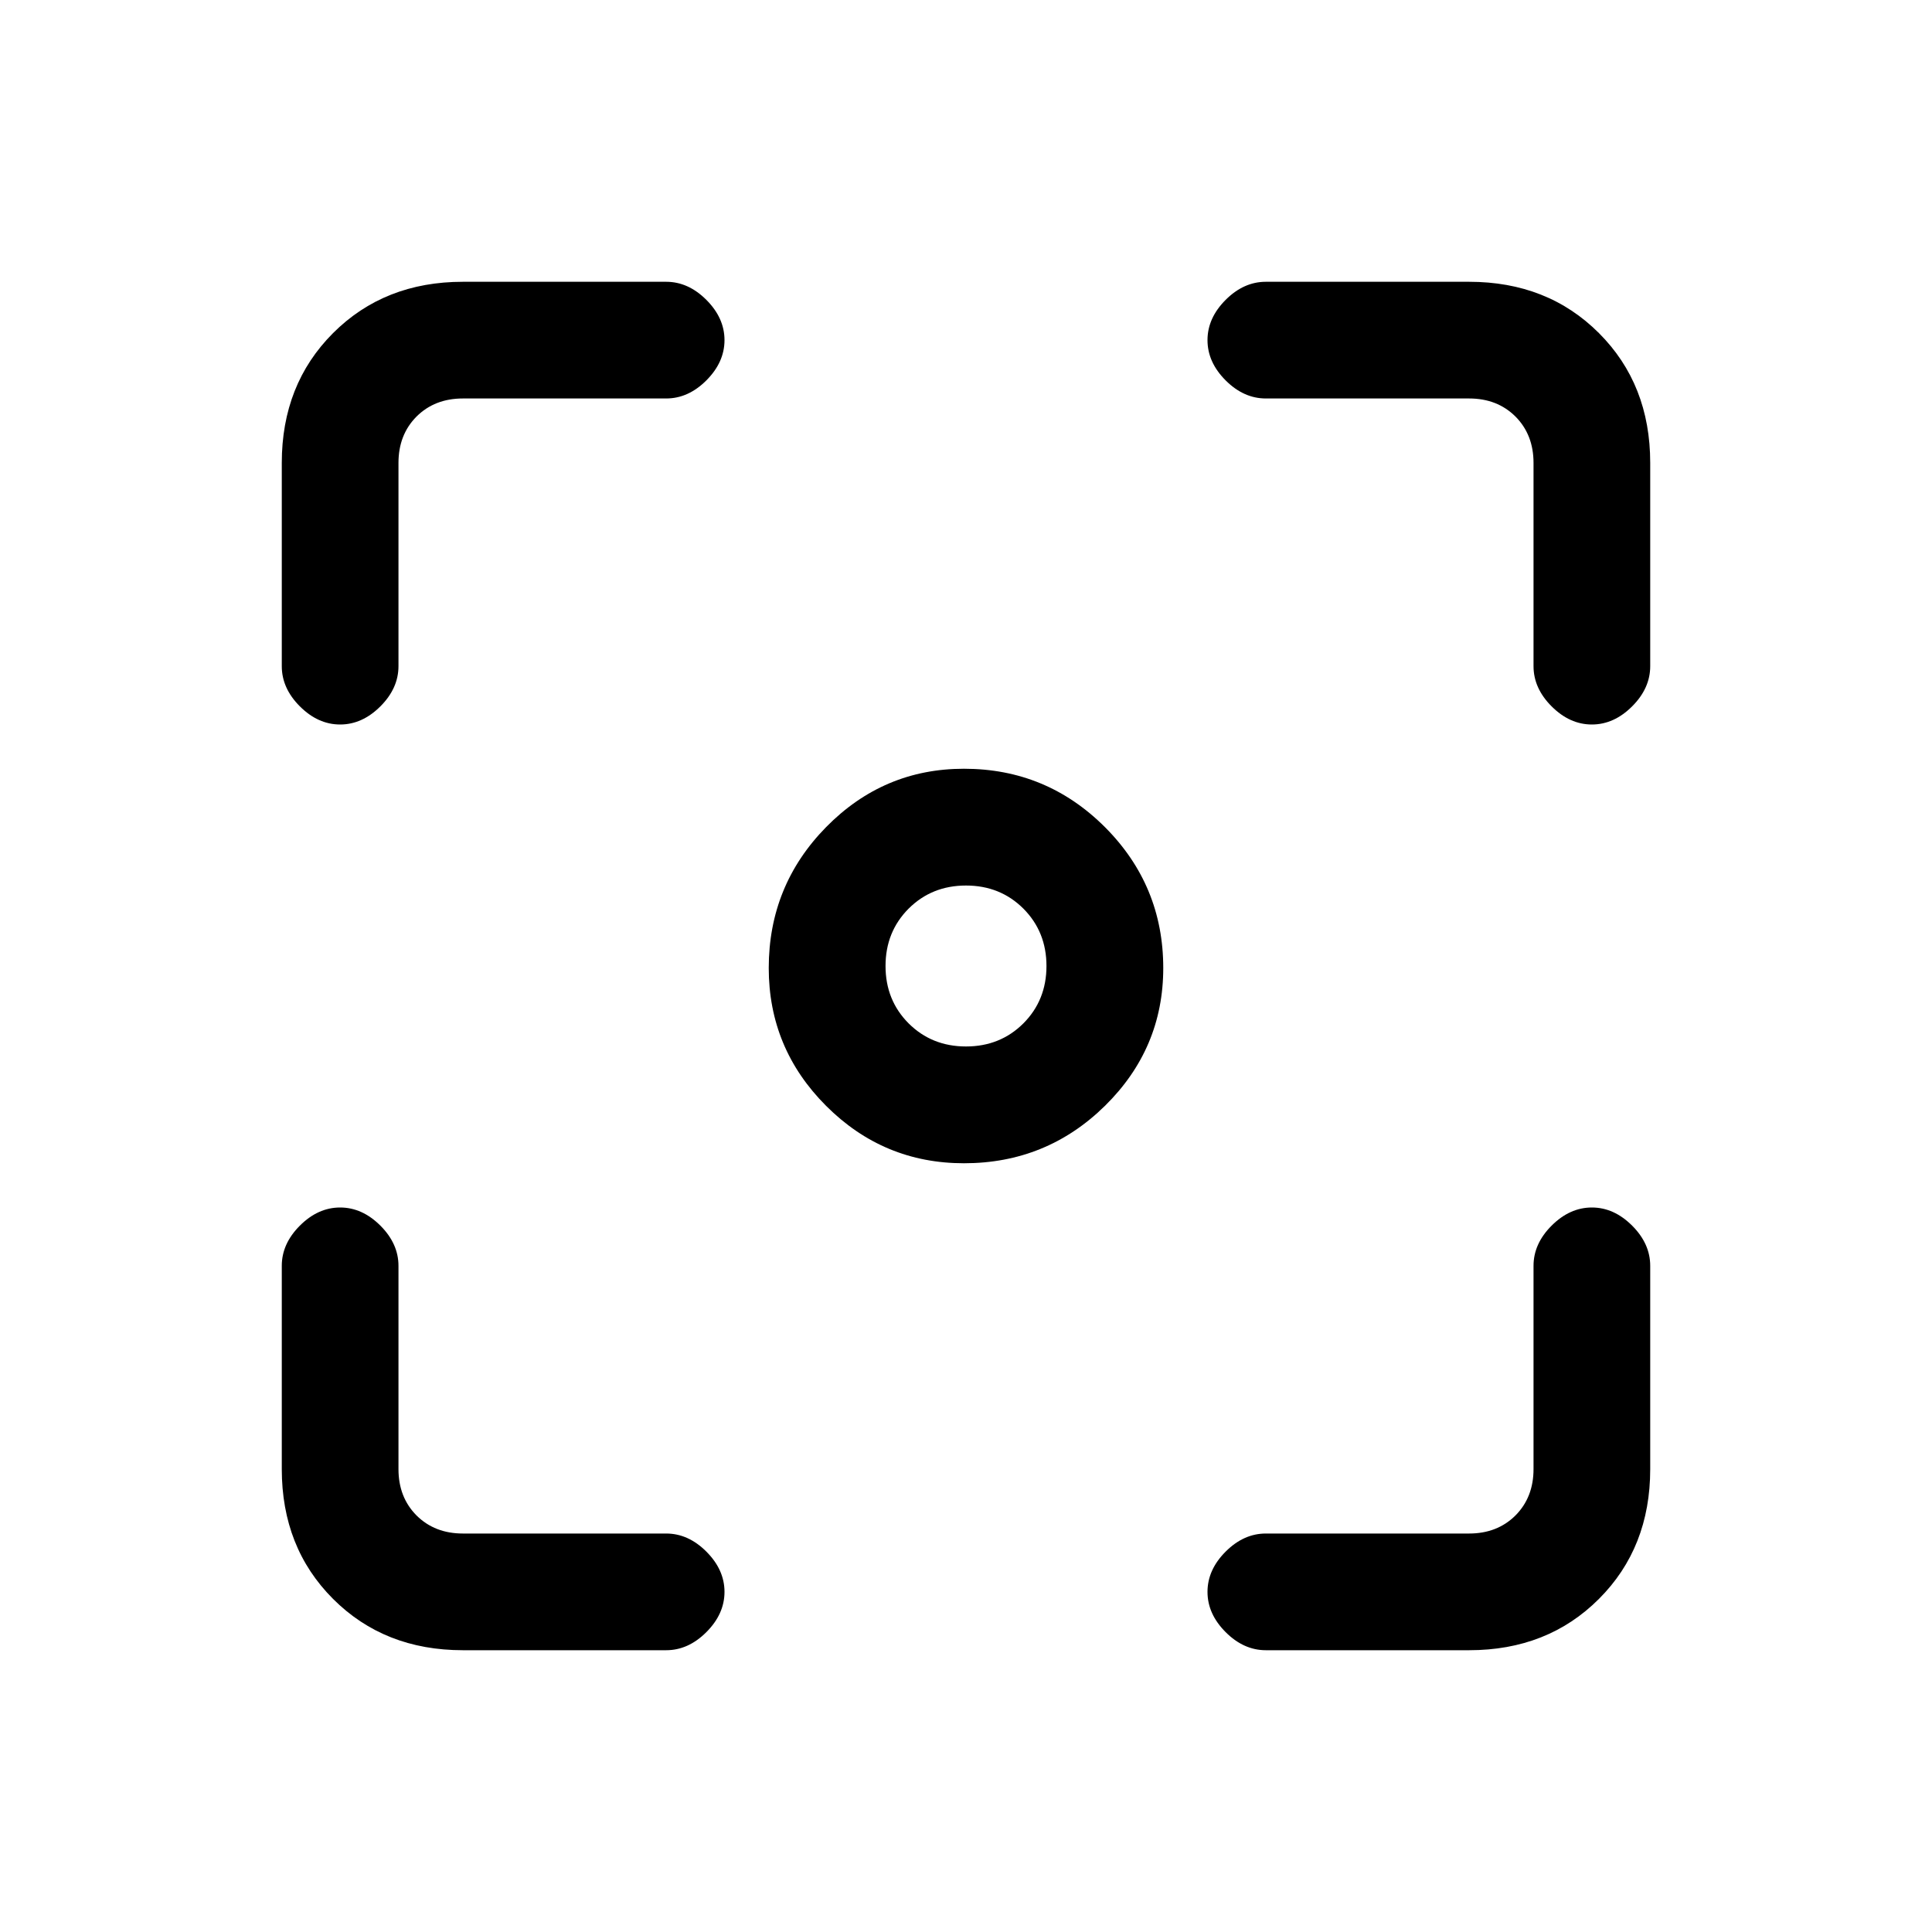 <svg xmlns="http://www.w3.org/2000/svg" height="20" width="20"><path d="M9.979 12.042q-.833 0-1.427-.594-.594-.594-.594-1.427 0-.854.594-1.459.594-.604 1.427-.604.854 0 1.459.604.604.605.604 1.459 0 .833-.604 1.427-.605.594-1.459.594ZM3.521 7.5q-.229 0-.417-.188-.187-.187-.187-.416V4.792q0-.813.531-1.344.531-.531 1.344-.531h2.104q.229 0 .416.187.188.188.188.417 0 .229-.188.417-.187.187-.416.187H4.792q-.292 0-.48.187-.187.188-.187.48v2.104q0 .229-.187.416-.188.188-.417.188Zm1.271 9.583q-.813 0-1.344-.531-.531-.531-.531-1.344v-2.104q0-.229.187-.416.188-.188.417-.188.229 0 .417.188.187.187.187.416v2.104q0 .292.187.48.188.187.48.187h2.104q.229 0 .416.187.188.188.188.417 0 .229-.188.417-.187.187-.416.187Zm8.312 0q-.229 0-.416-.187-.188-.188-.188-.417 0-.229.188-.417.187-.187.416-.187h2.104q.292 0 .48-.187.187-.188.187-.48v-2.104q0-.229.187-.416.188-.188.417-.188.229 0 .417.188.187.187.187.416v2.104q0 .813-.531 1.344-.531.531-1.344.531ZM16.479 7.5q-.229 0-.417-.188-.187-.187-.187-.416V4.792q0-.292-.187-.48-.188-.187-.48-.187h-2.104q-.229 0-.416-.187-.188-.188-.188-.417 0-.229.188-.417.187-.187.416-.187h2.104q.813 0 1.344.531.531.531.531 1.344v2.104q0 .229-.187.416-.188.188-.417.188ZM9.167 10q0 .354.239.594.24.239.594.239t.594-.239q.239-.24.239-.594t-.239-.594q-.24-.239-.594-.239t-.594.239q-.239.24-.239.594Z"/></svg>